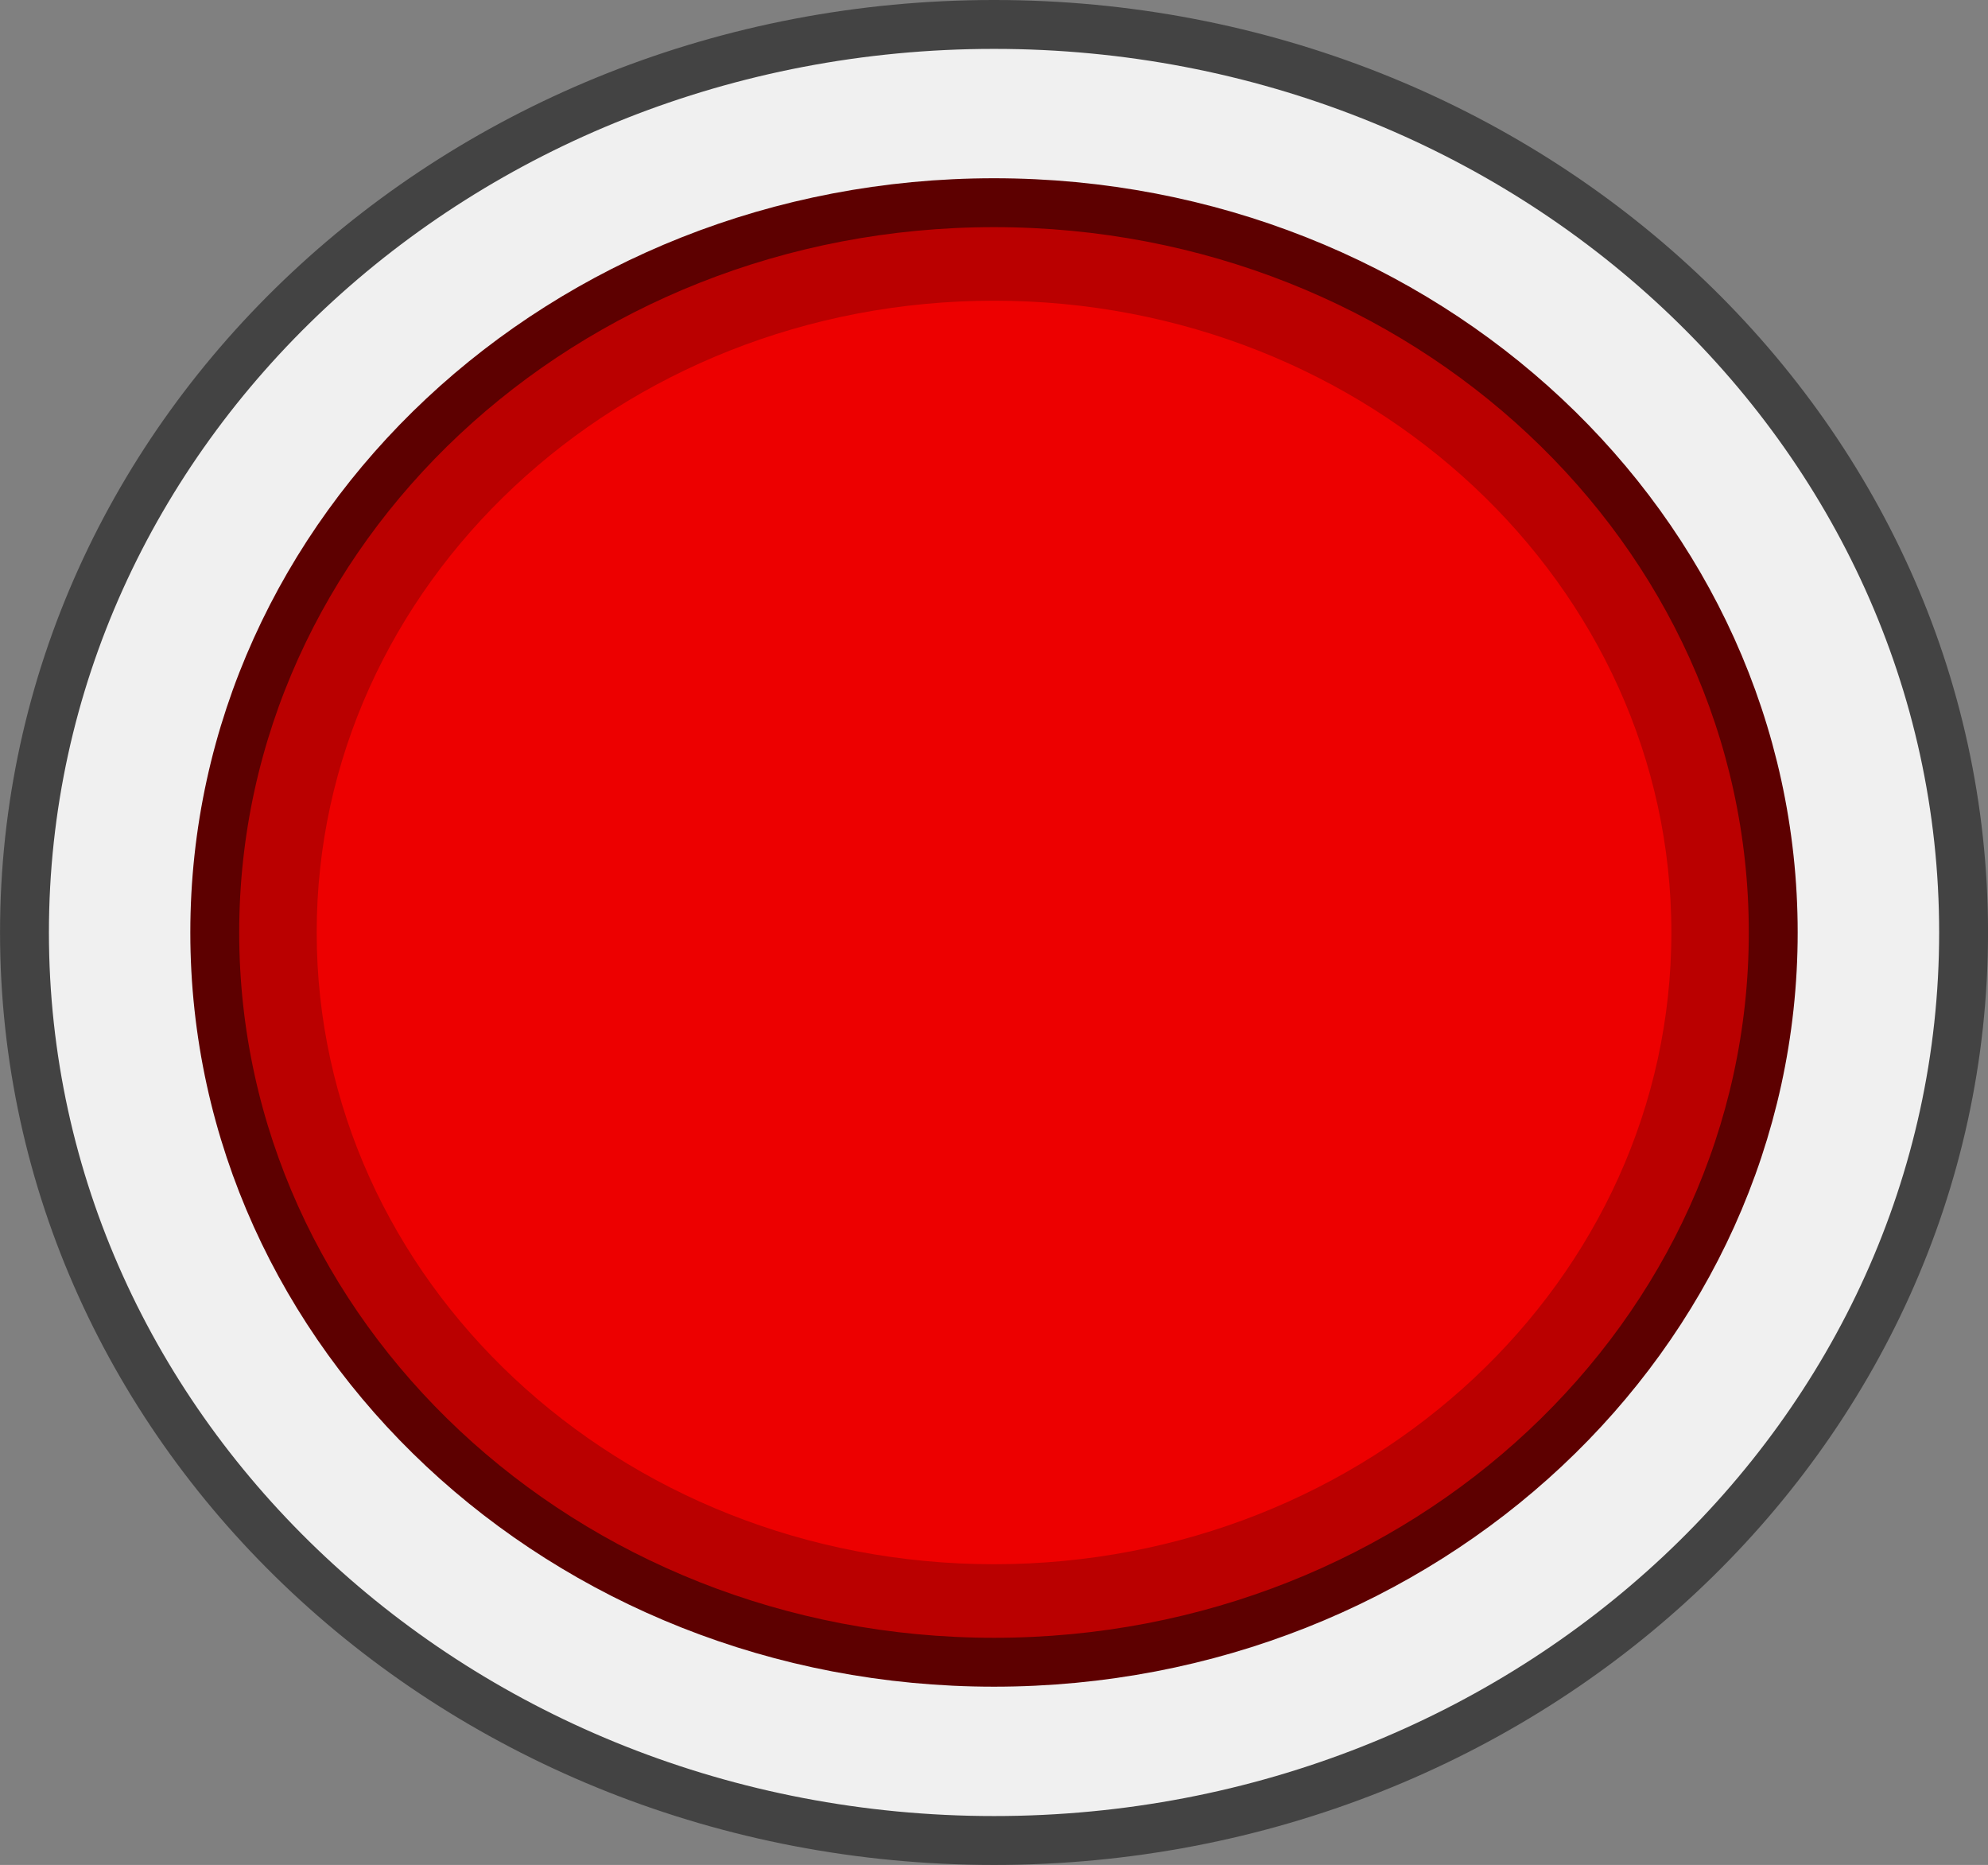 <svg version="1.1" xmlns="http://www.w3.org/2000/svg" xmlns:xlink="http://www.w3.org/1999/xlink" width="61.002" height="57.218" viewBox="0,0,61.002,57.218"><rect x="0" y="0" width="61.002" height="57.218" fill="#808080" stroke="none"/><g transform="translate(-208.538,-163.612)"><g data-paper-data="{&quot;isPaintingLayer&quot;:true}" fill-rule="nonzero" stroke-linecap="butt" stroke-linejoin="miter" stroke-miterlimit="10" stroke-dasharray="" stroke-dashoffset="0" style="mix-blend-mode: normal"><g><path d="M268.791,192.221c0,15.386 -13.32,27.859 -29.751,27.859c-16.431,0 -29.751,-12.473 -29.751,-27.859c0,-15.386 13.32,-27.859 29.751,-27.859c16.431,0 29.751,12.473 29.751,27.859z" fill="#f0f0f0" stroke="#434343" stroke-width="1.5"/><path d="M261.074,192.221c0,11.395 -9.865,20.633 -22.034,20.633c-12.169,0 -22.034,-9.238 -22.034,-20.633c0,-11.395 9.865,-20.633 22.034,-20.633c12.169,0 22.034,9.238 22.034,20.633z" fill="#ed0000" stroke="#ba0000" stroke-width="2.5"/><path d="M262.95,192.221c0,12.366 -10.705,22.39 -23.911,22.39c-13.205,0 -23.911,-10.024 -23.911,-22.39c0,-12.366 10.705,-22.39 23.911,-22.39c13.205,0 23.911,10.024 23.911,22.39z" fill="none" stroke="#5d0000" stroke-width="1.5"/></g></g></g></svg>
